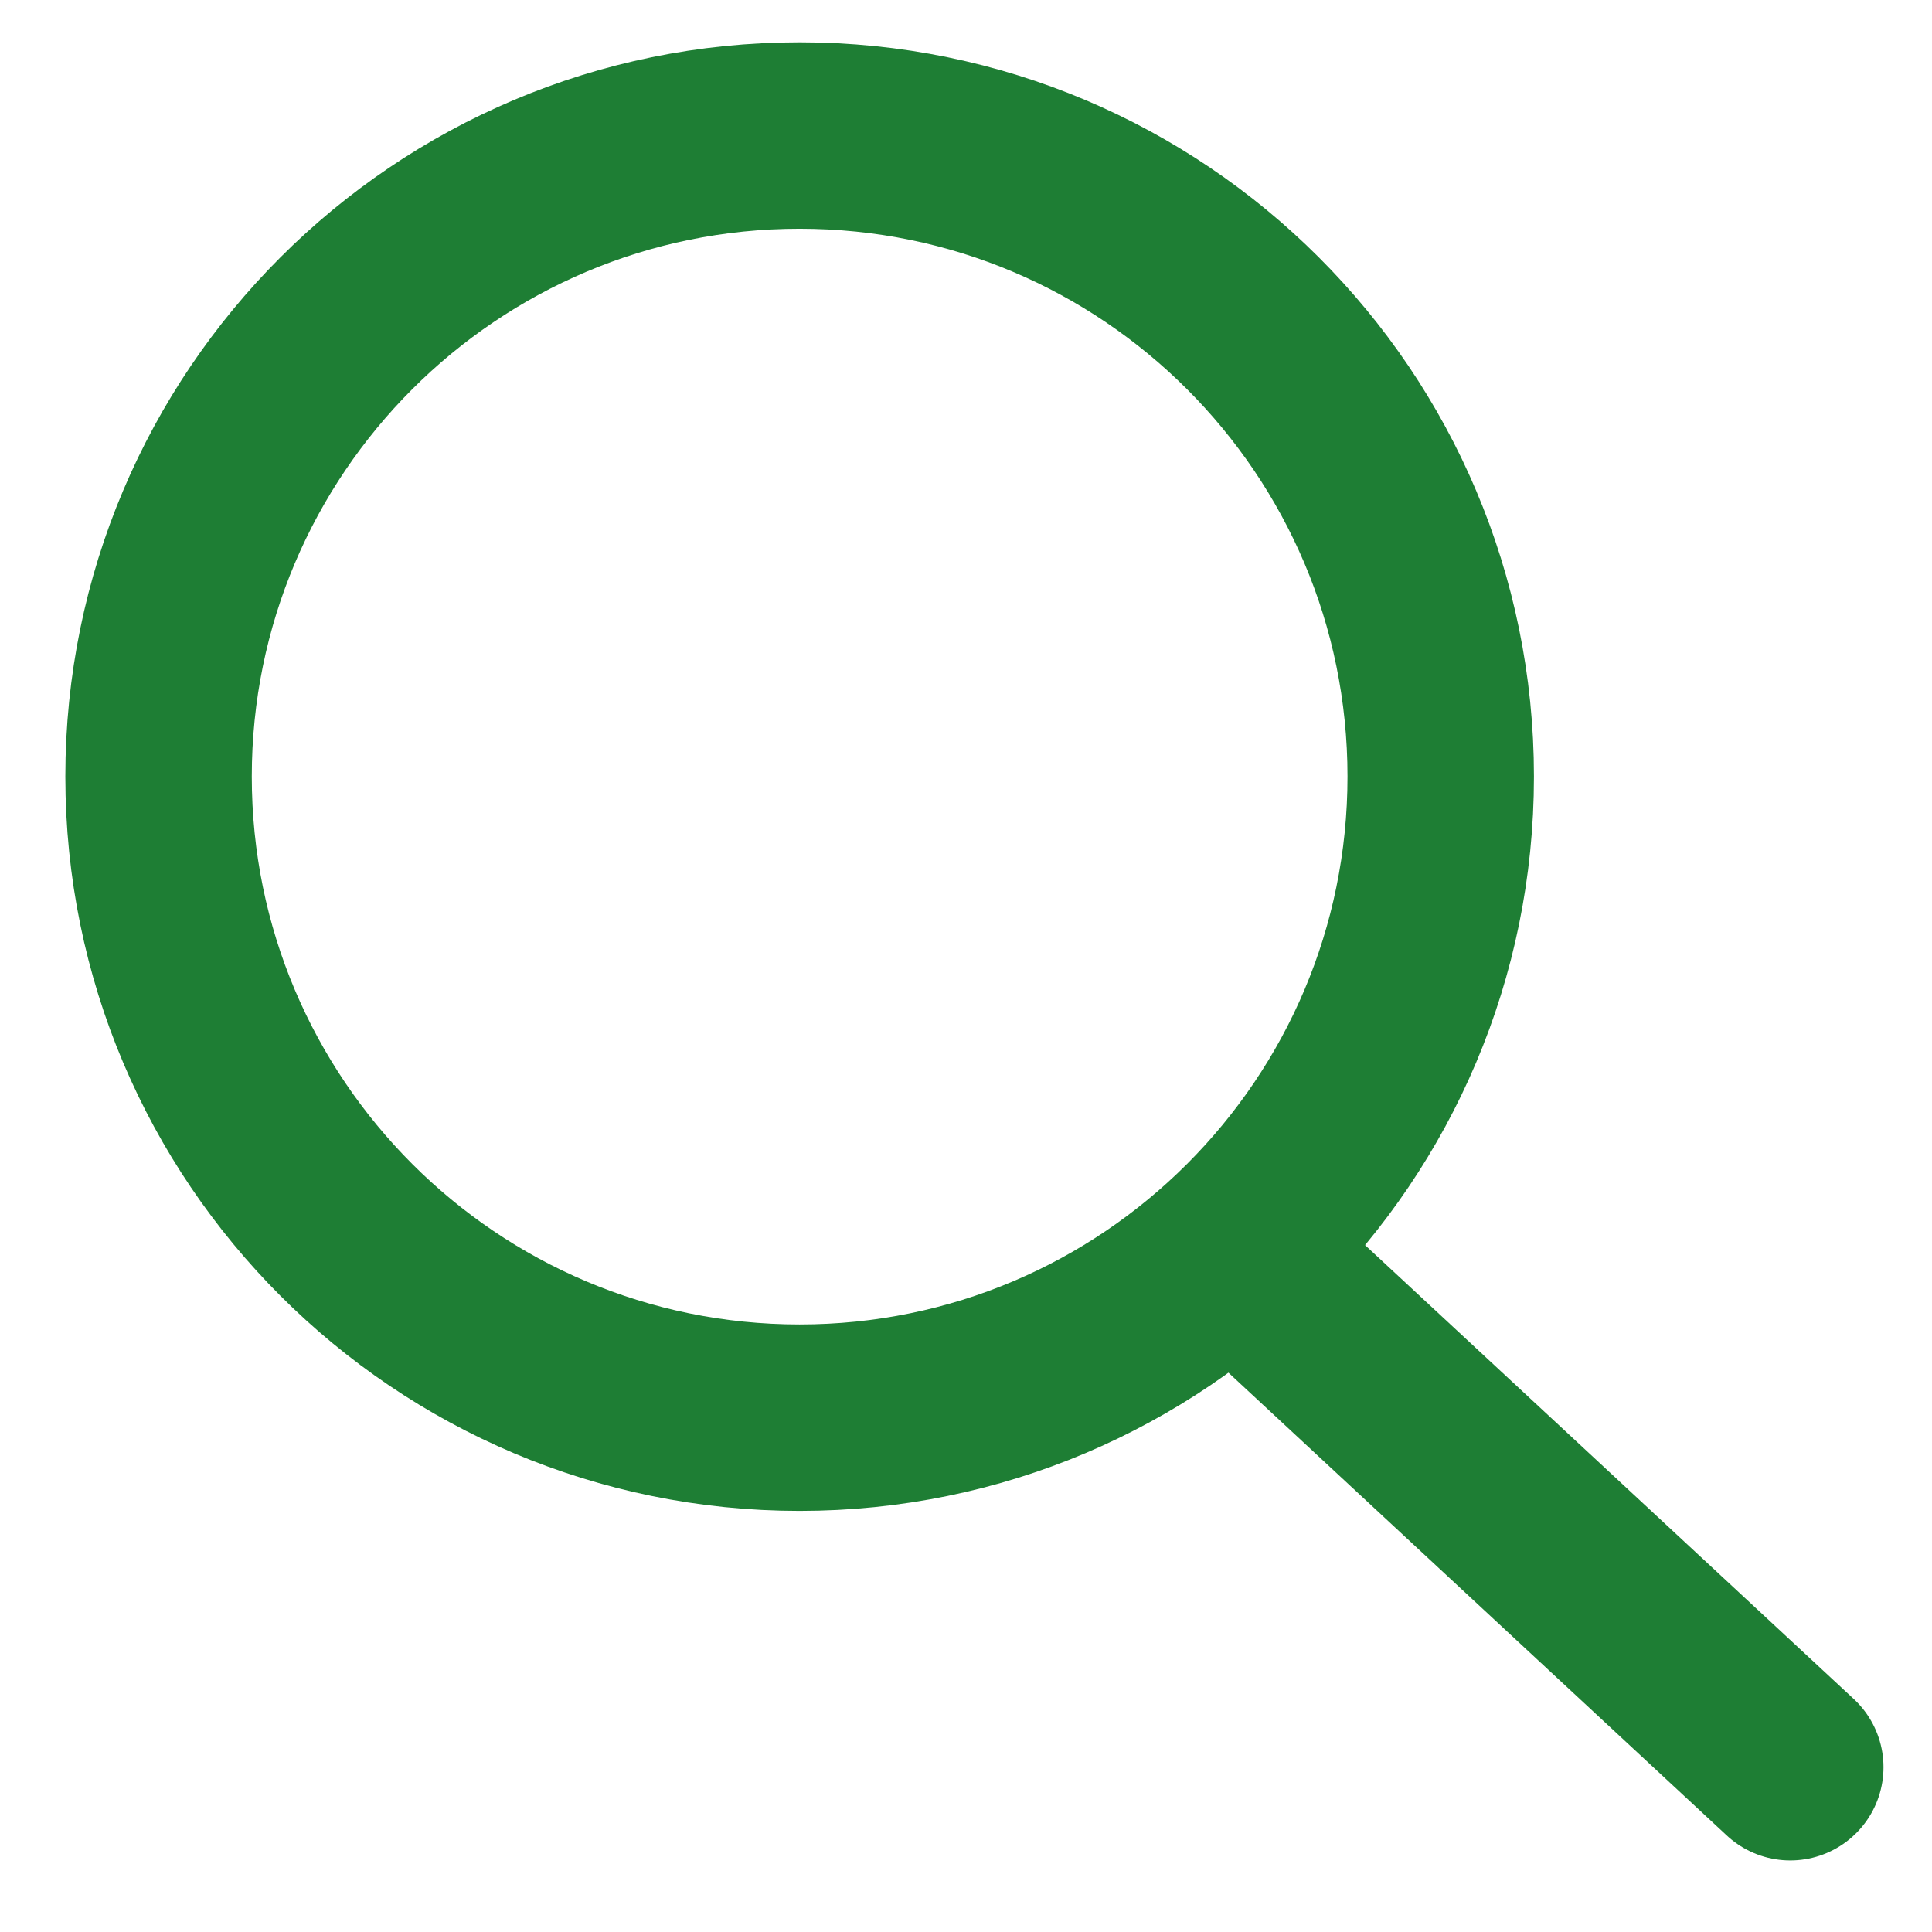 <svg width="14" height="14" viewBox="0 0 14 14" fill="none" xmlns="http://www.w3.org/2000/svg">
<path d="M5.794 10.273C8.36 10.273 10.44 8.193 10.44 5.627C10.44 3.062 8.36 0.982 5.794 0.982C3.229 0.982 1.149 3.062 1.149 5.627C1.149 8.193 3.229 10.273 5.794 10.273Z" stroke="#1E7E34" stroke-width="1.351" stroke-linecap="round" stroke-linejoin="round"/>
<path d="M12.973 12.806L9.032 9.146" stroke="#1E7E34" stroke-width="1.351" stroke-linecap="round" stroke-linejoin="round"/>
</svg>
